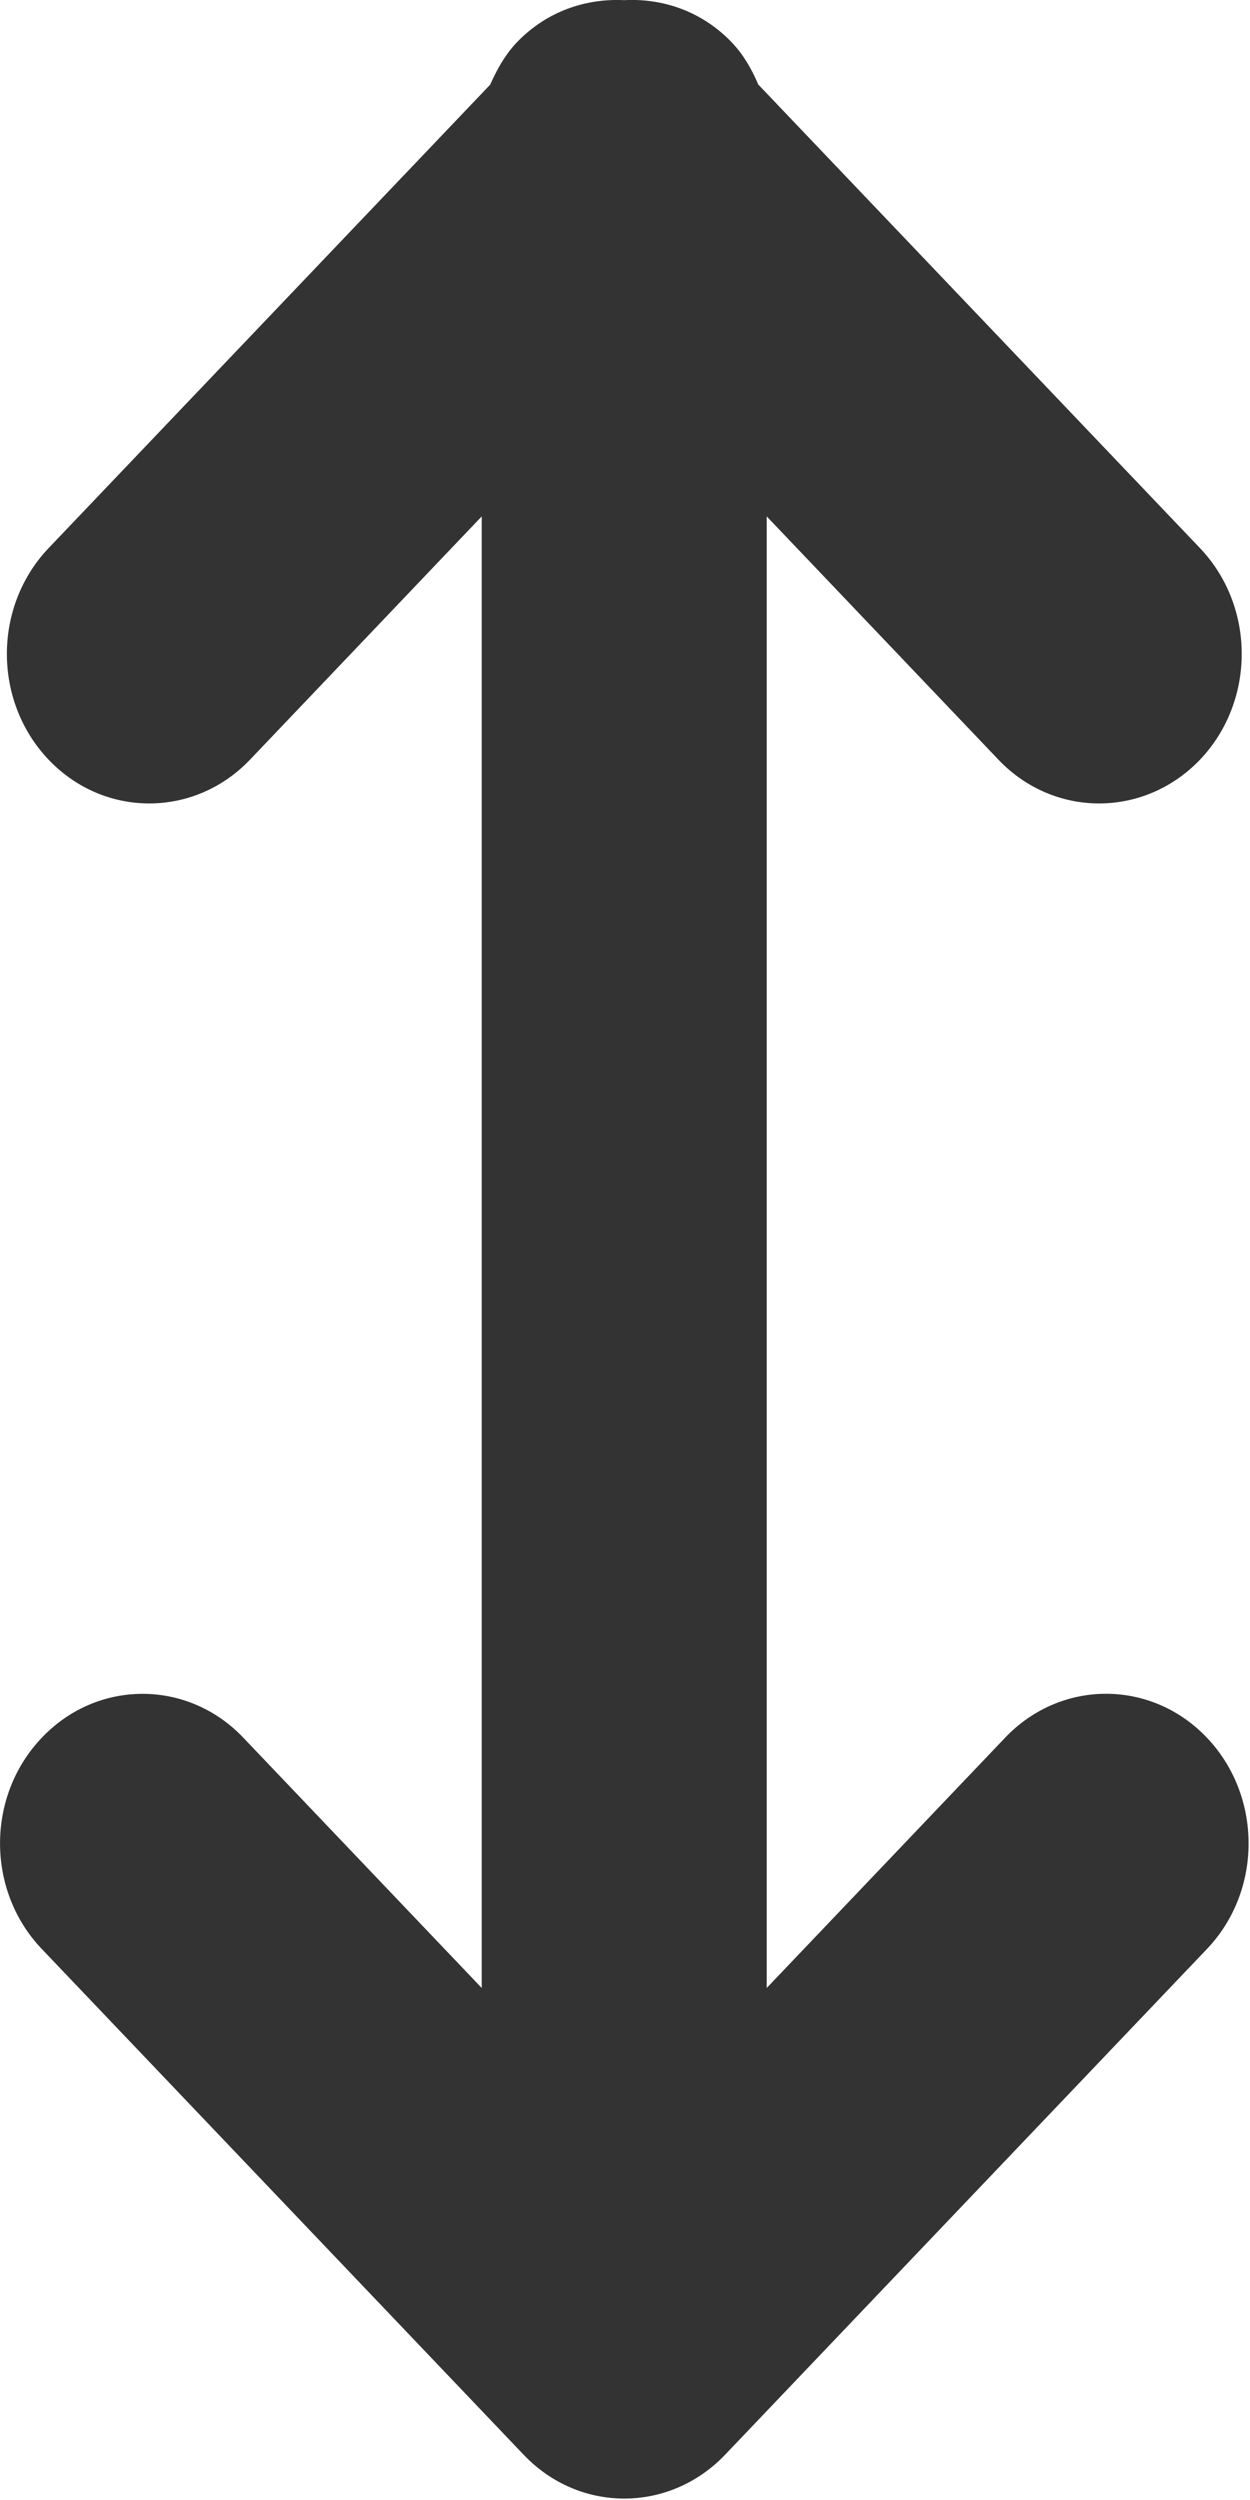 <svg 
 xmlns="http://www.w3.org/2000/svg"
 xmlns:xlink="http://www.w3.org/1999/xlink"
 width="8px" height="16px">
<path fill-rule="evenodd"  fill="rgb(51, 51, 51)"
 d="M1.557,11.121 L3.083,12.723 L3.083,3.305 L1.600,4.862 C1.244,5.235 0.667,5.236 0.311,4.862 C-0.045,4.488 -0.045,3.882 0.311,3.508 L3.137,0.542 C3.180,0.446 3.231,0.352 3.307,0.272 C3.497,0.073 3.747,-0.011 3.995,0.001 C4.243,-0.012 4.494,0.073 4.684,0.272 C4.760,0.352 4.812,0.445 4.853,0.541 L7.680,3.508 C8.036,3.882 8.036,4.488 7.680,4.862 C7.323,5.235 6.746,5.236 6.390,4.862 L4.907,3.305 L4.907,12.723 L6.433,11.121 C6.790,10.746 7.368,10.747 7.724,11.121 C8.080,11.495 8.080,12.101 7.724,12.474 L4.641,15.710 C4.284,16.084 3.707,16.085 3.351,15.710 L0.268,12.474 C-0.089,12.101 -0.089,11.494 0.268,11.121 C0.623,10.747 1.201,10.747 1.557,11.121 L1.557,11.121 Z"/>
</svg>
